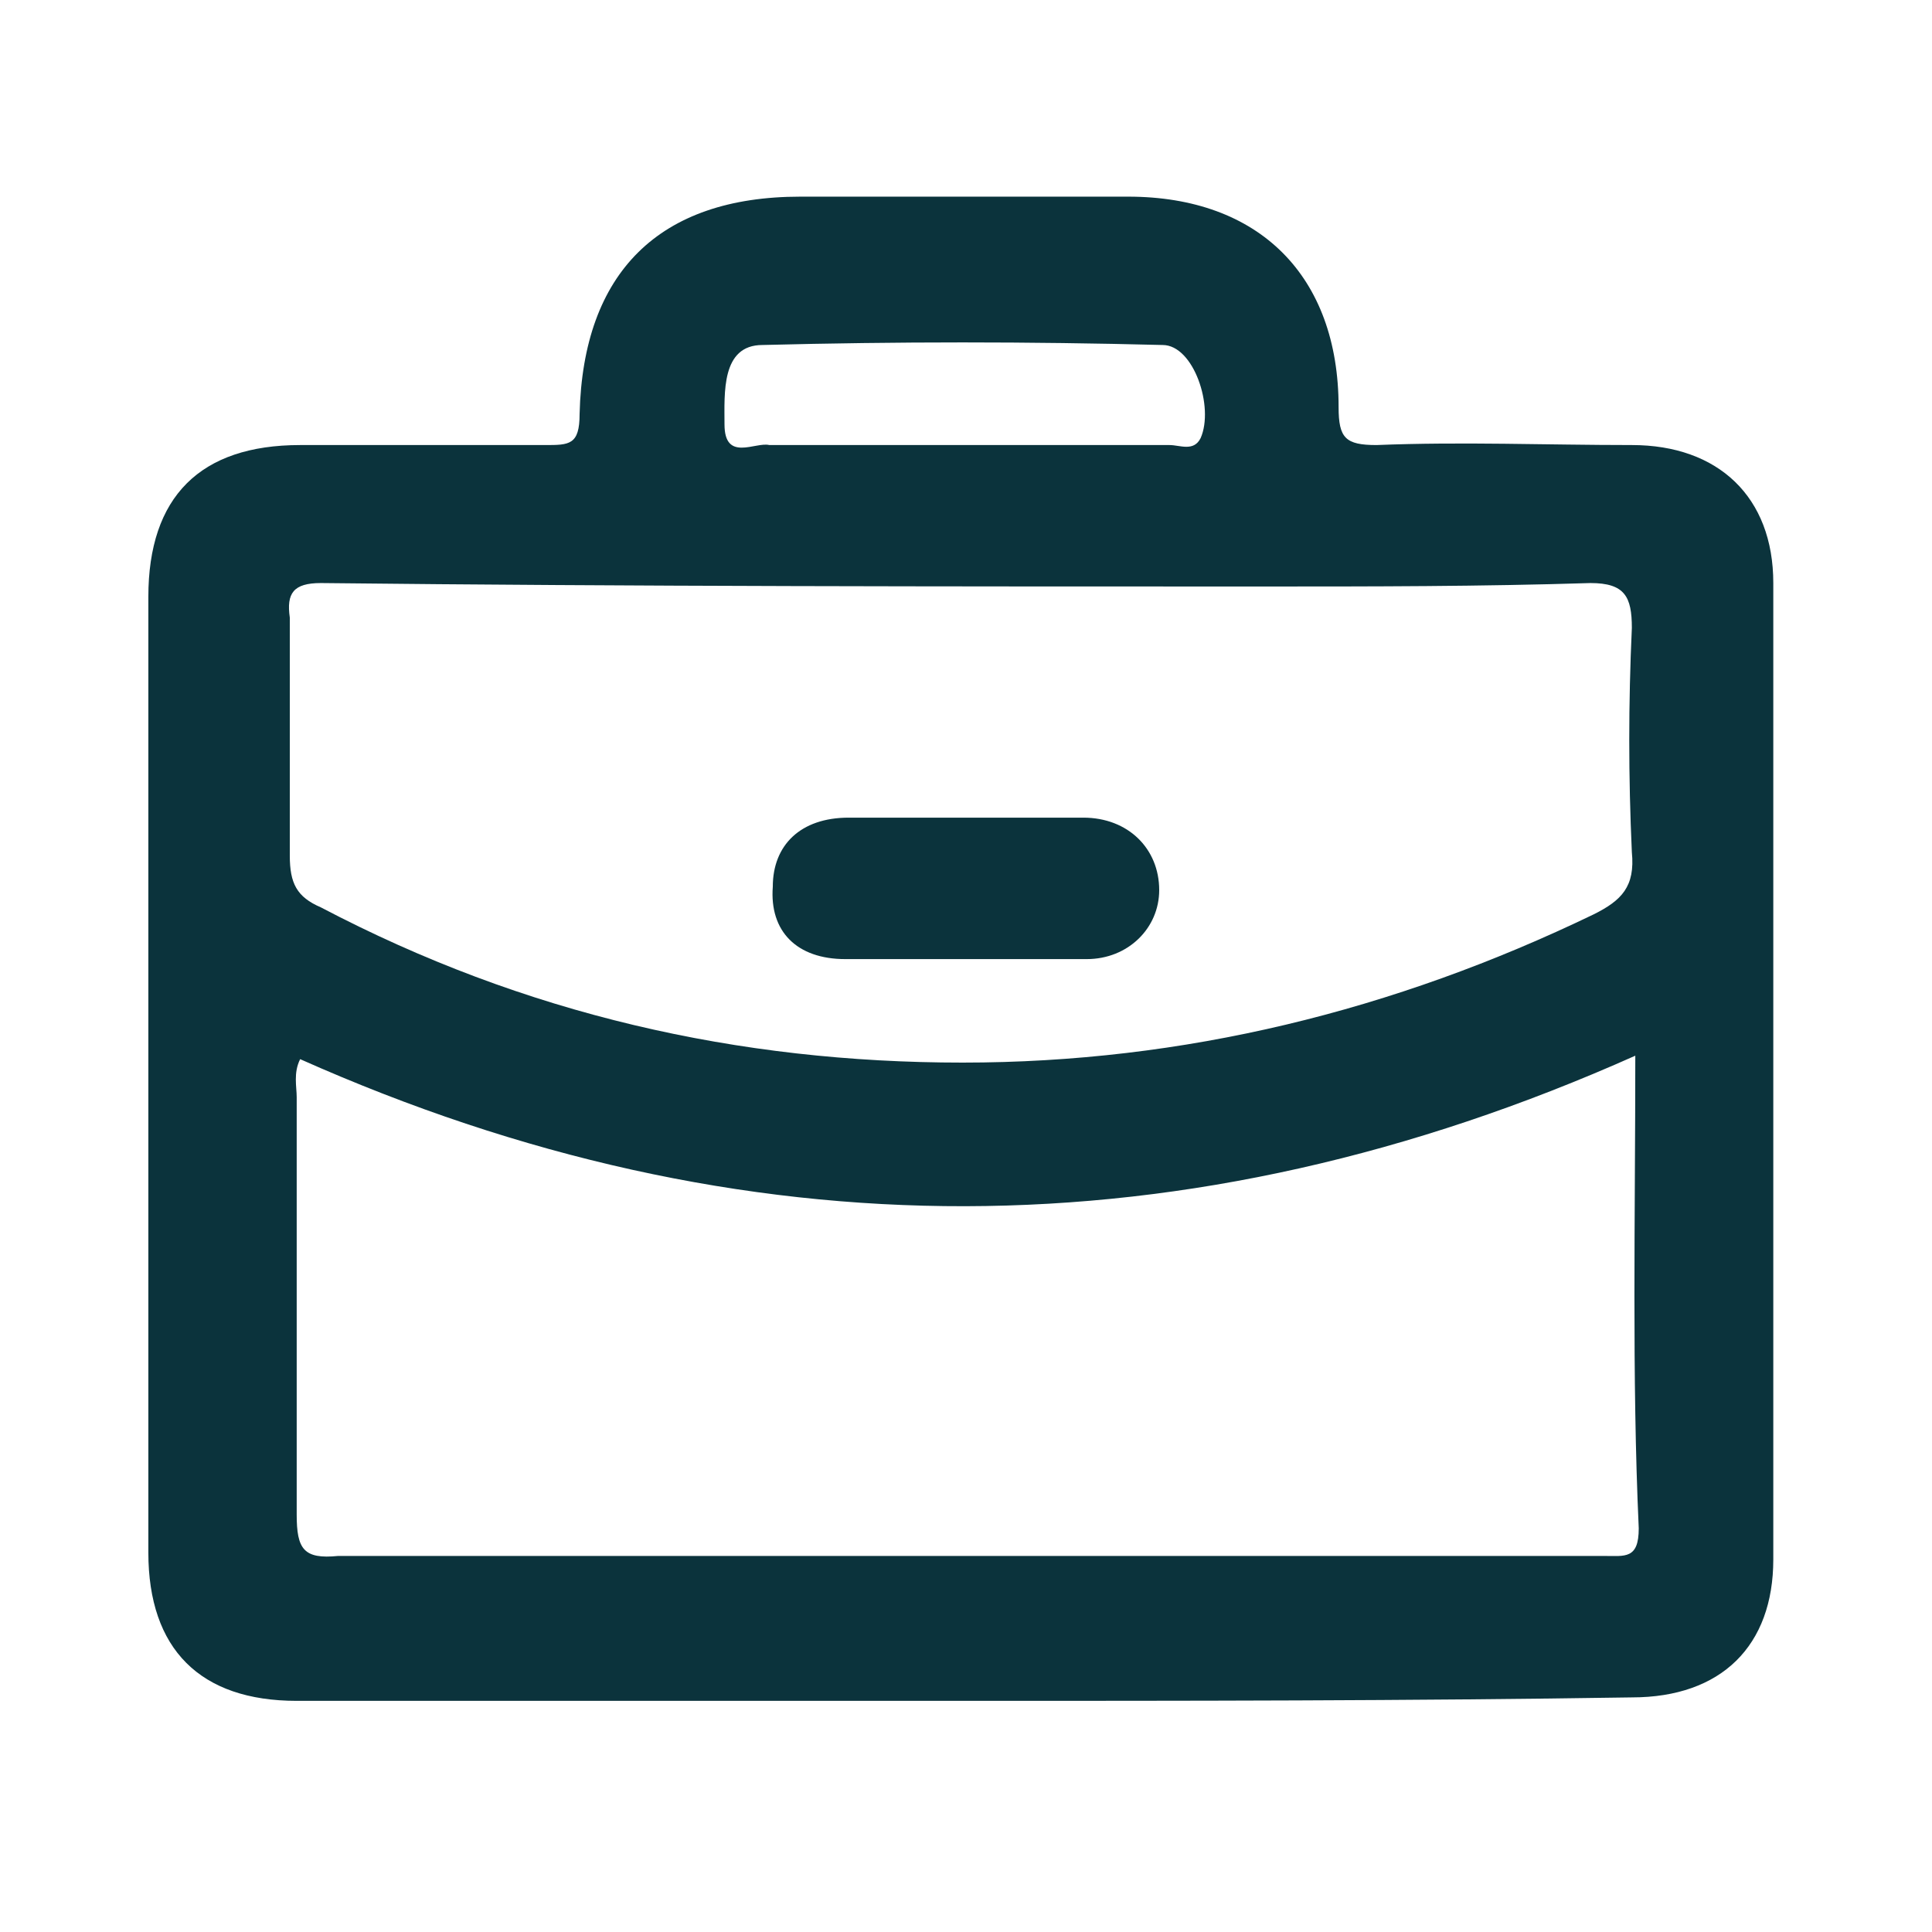 <?xml version="1.0" encoding="utf-8"?>
<!-- Generator: Adobe Illustrator 24.1.3, SVG Export Plug-In . SVG Version: 6.00 Build 0)  -->
<svg version="1.1" id="Layer_1" xmlns="http://www.w3.org/2000/svg" xmlns:xlink="http://www.w3.org/1999/xlink" x="0px" y="0px"
	 viewBox="0 0 56 56" style="enable-background:new 0 0 56 56;" xml:space="preserve">
<style type="text/css">
	.st0{fill:#0B333C;}
</style>
<path class="st0" d="M27.8,49.3c-6.4,0-12.8,0-19.2,0c-2.8,0-4.3-1.5-4.3-4.3c0-9.2,0-18.4,0-27.7c0-2.9,1.5-4.4,4.4-4.4
	c2.4,0,4.8,0,7.1,0c0.7,0,1,0,1-0.9c0.1-4.1,2.3-6.3,6.4-6.3c3.2,0,6.3,0,9.5,0c3.8,0,6.1,2.3,6.1,6.1c0,0.9,0.2,1.1,1.1,1.1
	c2.5-0.1,4.9,0,7.4,0s4.1,1.5,4.1,4c0,9.4,0,18.9,0,28.3c0,2.5-1.5,4-4.1,4C40.9,49.3,34.3,49.3,27.8,49.3z M47.4,30.6
	c-13,5.8-25.9,5.8-38.7,0.1c-0.2,0.4-0.1,0.8-0.1,1.1c0,4,0,8.1,0,12.1c0,1,0.2,1.3,1.2,1.2c8.3,0,16.6,0,24.9,0c3.9,0,7.8,0,11.8,0
	c0.6,0,1,0.1,1-0.8C47.3,39.9,47.4,35.3,47.4,30.6z M27.9,30.8c6.4,0,12.5-1.5,18.3-4.3c0.8-0.4,1.2-0.8,1.1-1.8
	c-0.1-2.2-0.1-4.3,0-6.5c0-0.9-0.2-1.3-1.2-1.3C42.9,17,39.8,17,36.6,17c-9.1,0-18.2,0-27.3-0.1c-0.8,0-1,0.3-0.9,1
	c0,2.3,0,4.6,0,6.9c0,0.8,0.2,1.2,0.9,1.5C15.2,29.4,21.4,30.8,27.9,30.8z M27.8,12.9c2,0,4.1,0,6.1,0c0.3,0,0.7,0.2,0.9-0.2
	c0.4-0.9-0.2-2.7-1.1-2.7c-3.9-0.1-7.7-0.1-11.6,0c-1.2,0-1.1,1.4-1.1,2.3c0,1.1,0.9,0.5,1.3,0.6C24.2,12.9,26,12.9,27.8,12.9z"/>
<path class="st0" d="M28,23.7c1.1,0,2.2,0,3.4,0c1.3,0,2.2,0.9,2.2,2.1c0,1.1-0.9,2-2.1,2c-2.3,0-4.7,0-7,0c-1.4,0-2.2-0.8-2.1-2.1
	c0-1.2,0.8-2,2.2-2C25.7,23.7,26.9,23.7,28,23.7z"/>
</svg>

